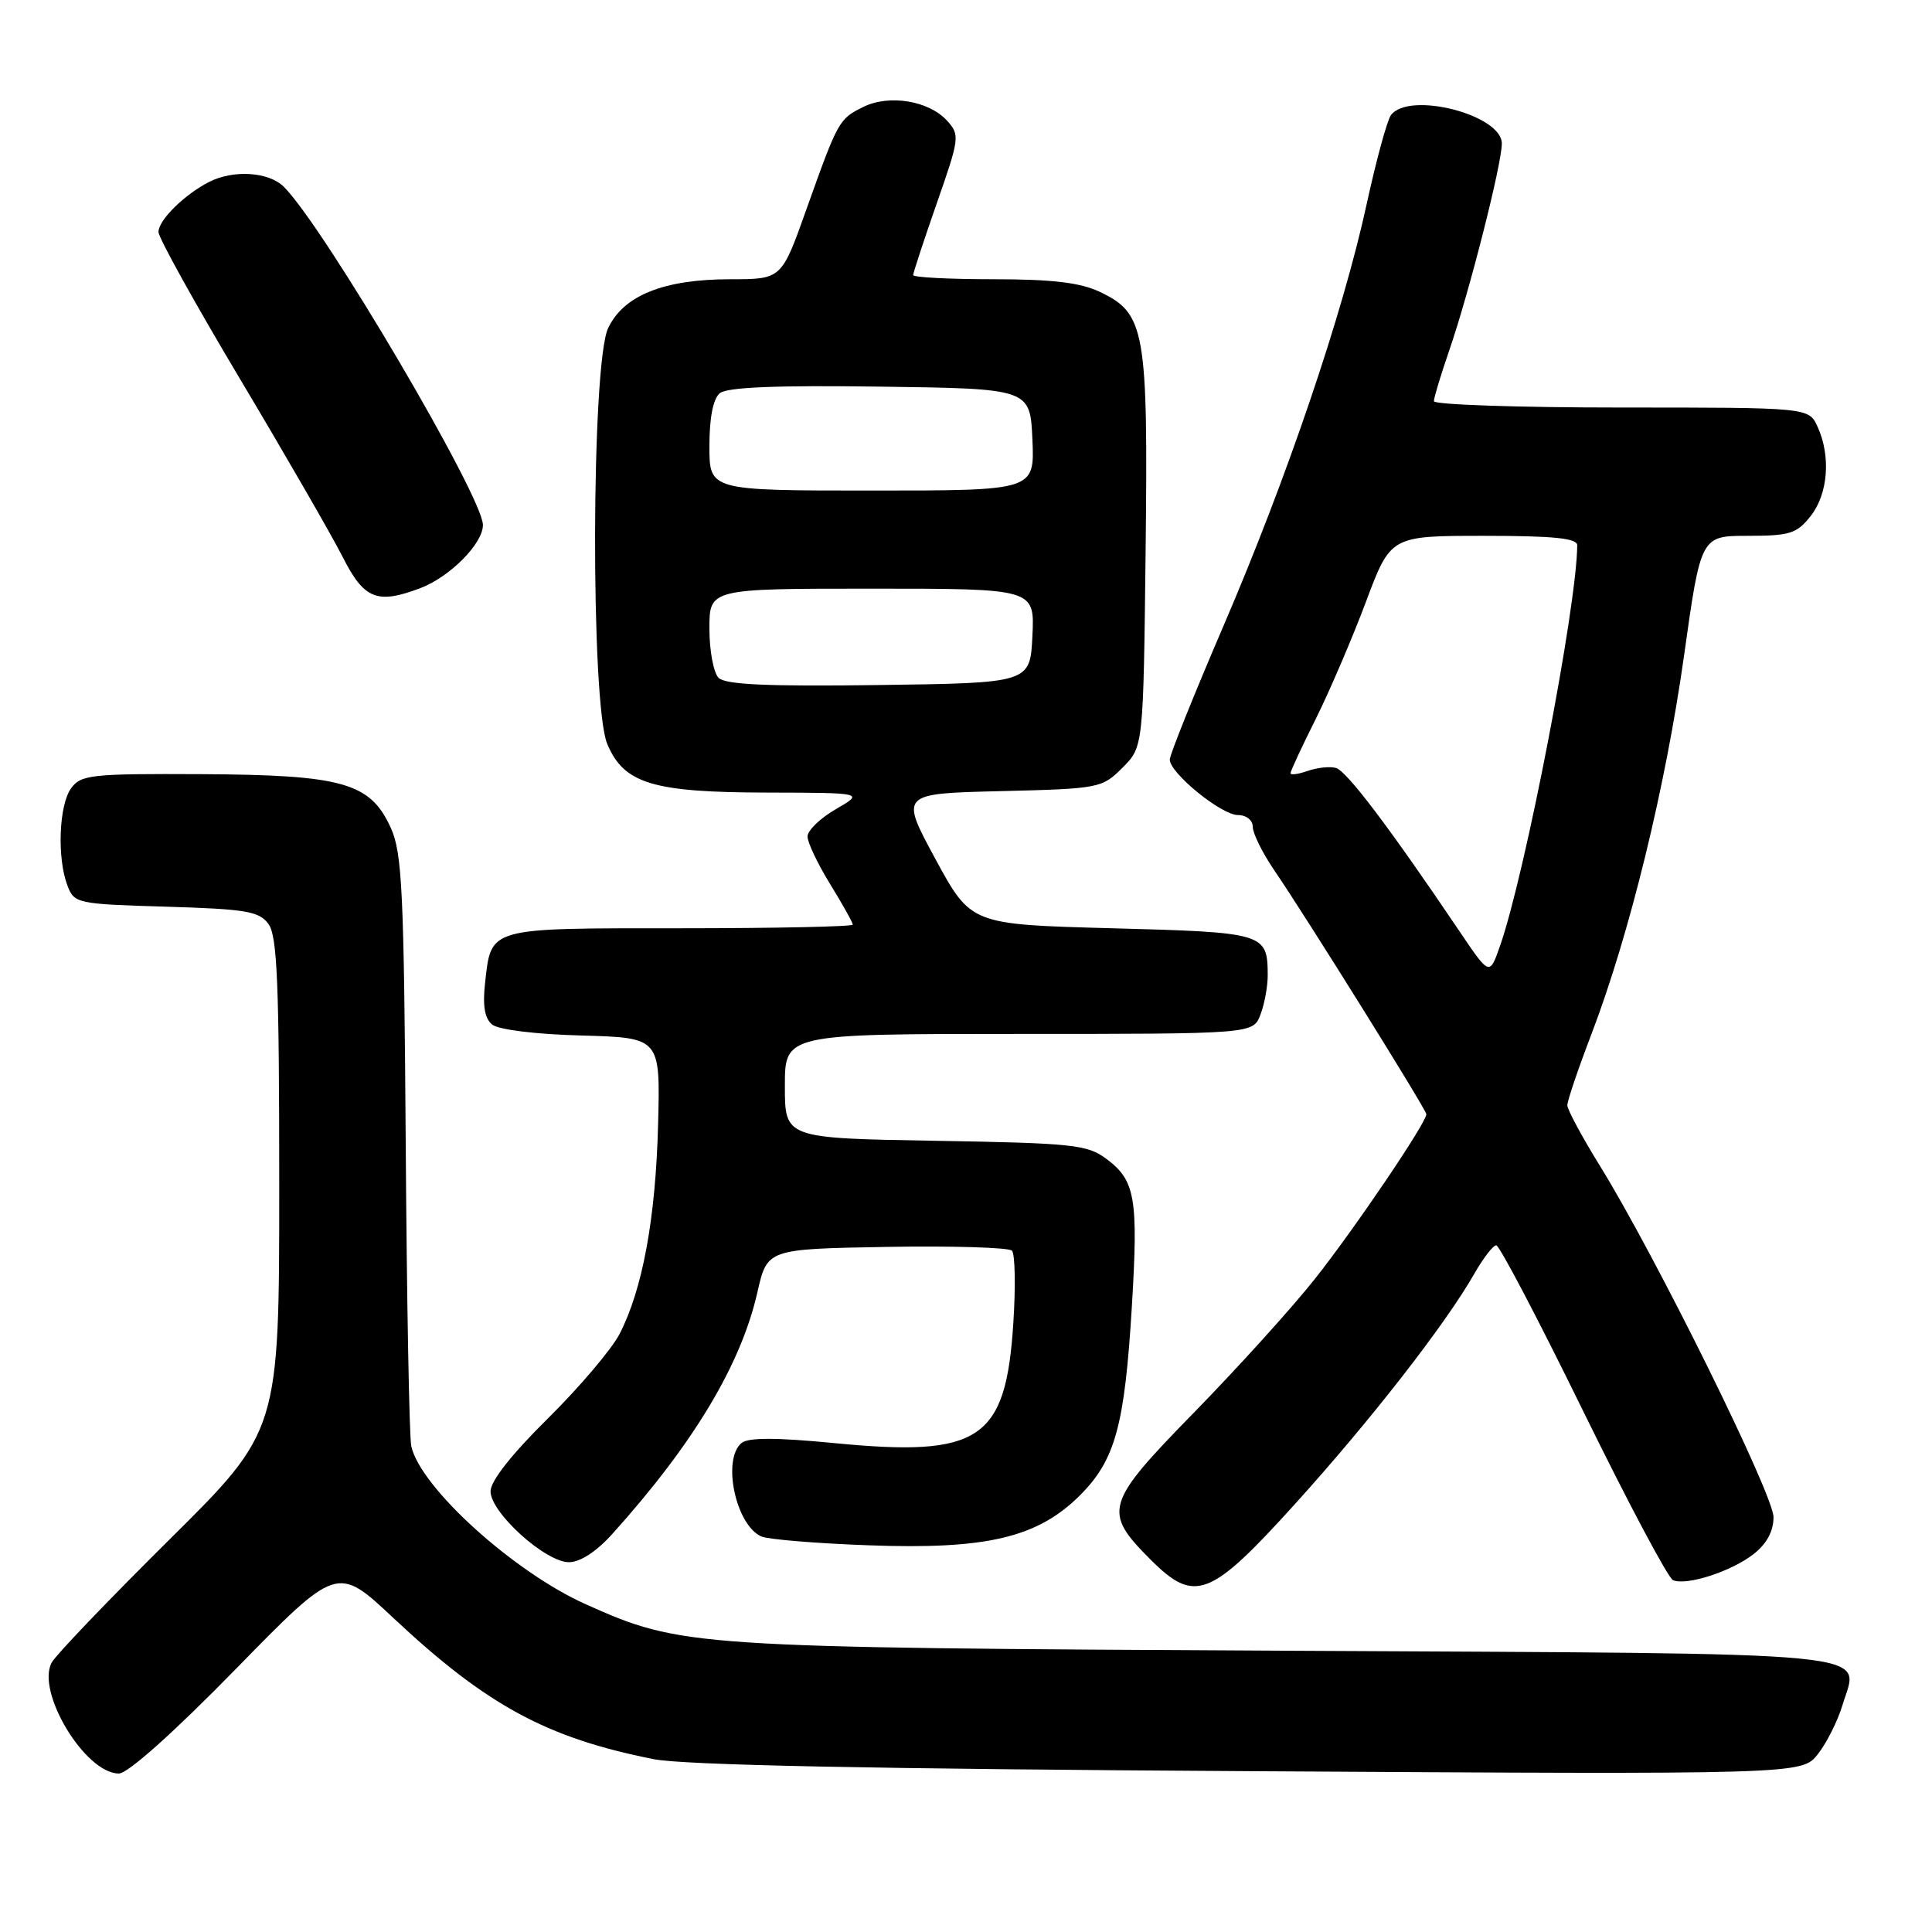 <?xml version="1.0" encoding="UTF-8" standalone="no"?>
<!DOCTYPE svg PUBLIC "-//W3C//DTD SVG 1.1//EN" "http://www.w3.org/Graphics/SVG/1.1/DTD/svg11.dtd" >
<svg xmlns="http://www.w3.org/2000/svg" xmlns:xlink="http://www.w3.org/1999/xlink" version="1.1" viewBox="0 0 256 256">
 <g >
 <path fill="currentColor"
d=" M 31.19 221.21 C 44.68 207.41 44.68 207.41 52.09 214.36 C 64.47 225.97 72.44 230.29 86.63 233.10 C 90.63 233.89 115.84 234.40 165.63 234.69 C 238.75 235.13 238.75 235.13 240.88 232.43 C 242.05 230.94 243.52 228.00 244.15 225.90 C 246.31 218.67 251.24 219.15 170.17 218.73 C 91.37 218.32 90.34 218.25 77.63 212.58 C 68.09 208.31 55.75 197.15 54.50 191.65 C 54.23 190.47 53.90 172.40 53.76 151.50 C 53.53 118.11 53.29 113.04 51.79 109.71 C 49.07 103.71 45.45 102.68 26.68 102.58 C 12.11 102.51 10.74 102.65 9.43 104.44 C 7.81 106.65 7.54 113.66 8.93 117.33 C 9.84 119.72 10.18 119.79 22.02 120.14 C 32.64 120.46 34.34 120.75 35.58 122.44 C 36.74 124.02 37.00 130.42 37.00 156.99 C 37.00 189.59 37.00 189.59 22.41 204.04 C 14.38 212.00 7.38 219.31 6.85 220.30 C 4.75 224.19 11.29 235.00 15.75 235.00 C 16.94 235.00 22.99 229.59 31.19 221.21 Z  M 171.63 199.25 C 181.62 188.20 191.53 175.48 195.34 168.80 C 196.53 166.72 197.84 165.01 198.26 165.01 C 198.68 165.00 203.85 174.87 209.76 186.94 C 215.67 199.00 221.03 209.10 221.68 209.38 C 223.48 210.15 229.46 208.21 232.38 205.91 C 234.10 204.56 235.00 202.89 235.00 201.03 C 235.00 198.04 219.38 166.42 212.01 154.50 C 209.63 150.65 207.68 147.03 207.68 146.46 C 207.67 145.88 209.12 141.61 210.90 136.96 C 215.93 123.77 220.69 104.30 223.14 86.91 C 225.37 71.00 225.37 71.00 231.61 71.00 C 237.17 71.00 238.08 70.71 239.93 68.37 C 242.23 65.44 242.62 60.45 240.84 56.55 C 239.68 54.00 239.68 54.00 214.84 54.00 C 201.18 54.00 190.00 53.62 190.00 53.16 C 190.00 52.69 190.92 49.66 192.04 46.41 C 194.67 38.78 199.00 21.75 199.00 19.02 C 199.00 15.20 186.70 12.05 184.31 15.25 C 183.80 15.94 182.36 21.22 181.10 27.00 C 177.96 41.48 170.53 63.38 162.09 83.00 C 158.19 92.08 155.00 100.02 155.00 100.65 C 155.00 102.43 161.84 108.00 164.03 108.00 C 165.15 108.00 166.00 108.68 166.00 109.57 C 166.00 110.43 167.28 113.02 168.85 115.32 C 173.09 121.53 189.00 147.05 189.00 147.64 C 189.00 148.78 179.40 162.95 174.20 169.50 C 171.15 173.35 163.94 181.31 158.20 187.18 C 146.40 199.25 146.09 200.29 152.46 206.66 C 158.31 212.51 160.34 211.73 171.63 199.25 Z  M 81.14 203.25 C 91.89 191.31 98.18 180.83 100.36 171.23 C 101.66 165.50 101.66 165.50 117.50 165.22 C 126.22 165.07 133.68 165.30 134.09 165.72 C 134.50 166.15 134.59 170.47 134.27 175.32 C 133.28 190.82 129.89 193.10 110.56 191.22 C 102.87 190.47 99.14 190.47 98.26 191.20 C 95.64 193.38 97.49 202.11 100.89 203.59 C 101.77 203.98 108.17 204.51 115.10 204.76 C 130.75 205.34 137.49 203.74 143.11 198.13 C 147.78 193.45 149.02 188.92 149.98 173.07 C 150.84 158.77 150.43 156.41 146.62 153.57 C 144.09 151.67 142.22 151.47 123.93 151.16 C 104.00 150.82 104.00 150.82 104.00 143.91 C 104.00 137.00 104.00 137.00 135.02 137.00 C 166.05 137.00 166.05 137.00 167.02 134.43 C 167.56 133.02 167.99 130.66 167.98 129.18 C 167.95 123.65 167.59 123.54 147.37 123.00 C 128.66 122.50 128.66 122.50 123.95 113.83 C 119.25 105.15 119.25 105.15 132.60 104.83 C 145.67 104.51 146.02 104.44 148.73 101.73 C 151.50 98.96 151.50 98.96 151.80 73.06 C 152.13 43.70 151.75 41.53 145.72 38.67 C 143.12 37.44 139.43 37.00 131.60 37.00 C 125.77 37.00 121.00 36.75 121.00 36.45 C 121.00 36.15 122.41 31.86 124.13 26.93 C 127.15 18.30 127.20 17.88 125.50 16.00 C 123.10 13.35 117.85 12.48 114.43 14.15 C 111.16 15.76 111.06 15.94 106.85 27.75 C 103.56 37.00 103.56 37.00 96.80 37.00 C 87.97 37.00 82.64 39.13 80.58 43.48 C 78.34 48.19 78.25 93.27 80.46 98.57 C 82.67 103.84 86.48 105.00 101.72 105.02 C 114.50 105.05 114.50 105.05 110.75 107.22 C 108.69 108.41 107.00 110.04 107.00 110.84 C 107.00 111.63 108.35 114.47 110.00 117.15 C 111.65 119.84 113.00 122.25 113.00 122.52 C 113.00 122.78 102.71 123.00 90.12 123.00 C 64.47 123.00 65.11 122.82 64.27 130.29 C 63.94 133.25 64.22 134.94 65.20 135.75 C 66.03 136.44 70.96 137.05 77.06 137.21 C 87.50 137.50 87.50 137.50 87.20 149.00 C 86.88 161.44 85.14 170.87 82.09 176.77 C 81.02 178.82 76.74 183.86 72.58 187.97 C 67.79 192.70 65.00 196.24 65.00 197.61 C 65.00 200.43 72.27 207.00 75.39 207.00 C 76.87 207.00 79.04 205.59 81.14 203.25 Z  M 55.68 77.94 C 59.61 76.45 64.00 72.03 63.99 69.56 C 63.98 65.81 42.93 30.06 37.61 24.75 C 35.61 22.76 30.91 22.46 27.68 24.12 C 24.39 25.82 21.00 29.17 21.00 30.74 C 21.00 31.50 25.89 40.31 31.86 50.31 C 37.83 60.32 43.91 70.86 45.38 73.75 C 48.24 79.41 49.95 80.10 55.68 77.94 Z  M 193.39 123.40 C 184.06 109.57 178.40 102.10 177.00 101.75 C 176.18 101.53 174.49 101.72 173.25 102.16 C 172.01 102.59 171.00 102.73 171.00 102.45 C 171.00 102.18 172.51 98.92 174.36 95.23 C 176.20 91.53 179.19 84.56 180.99 79.75 C 184.27 71.00 184.27 71.00 196.63 71.00 C 205.86 71.00 209.00 71.32 208.99 72.25 C 208.96 80.29 202.09 115.88 198.74 125.40 C 197.37 129.30 197.37 129.30 193.39 123.40 Z  M 95.22 89.82 C 94.55 89.15 94.00 86.22 94.00 83.30 C 94.00 78.00 94.00 78.00 115.55 78.00 C 137.10 78.00 137.10 78.00 136.80 84.25 C 136.50 90.50 136.50 90.50 116.47 90.77 C 101.73 90.97 96.12 90.72 95.22 89.82 Z  M 94.00 59.12 C 94.00 55.35 94.49 52.84 95.38 52.10 C 96.34 51.31 102.82 51.04 116.63 51.23 C 136.50 51.50 136.50 51.50 136.80 58.25 C 137.09 65.00 137.09 65.00 115.55 65.00 C 94.00 65.00 94.00 65.00 94.00 59.12 Z "/>
</g>
</svg>